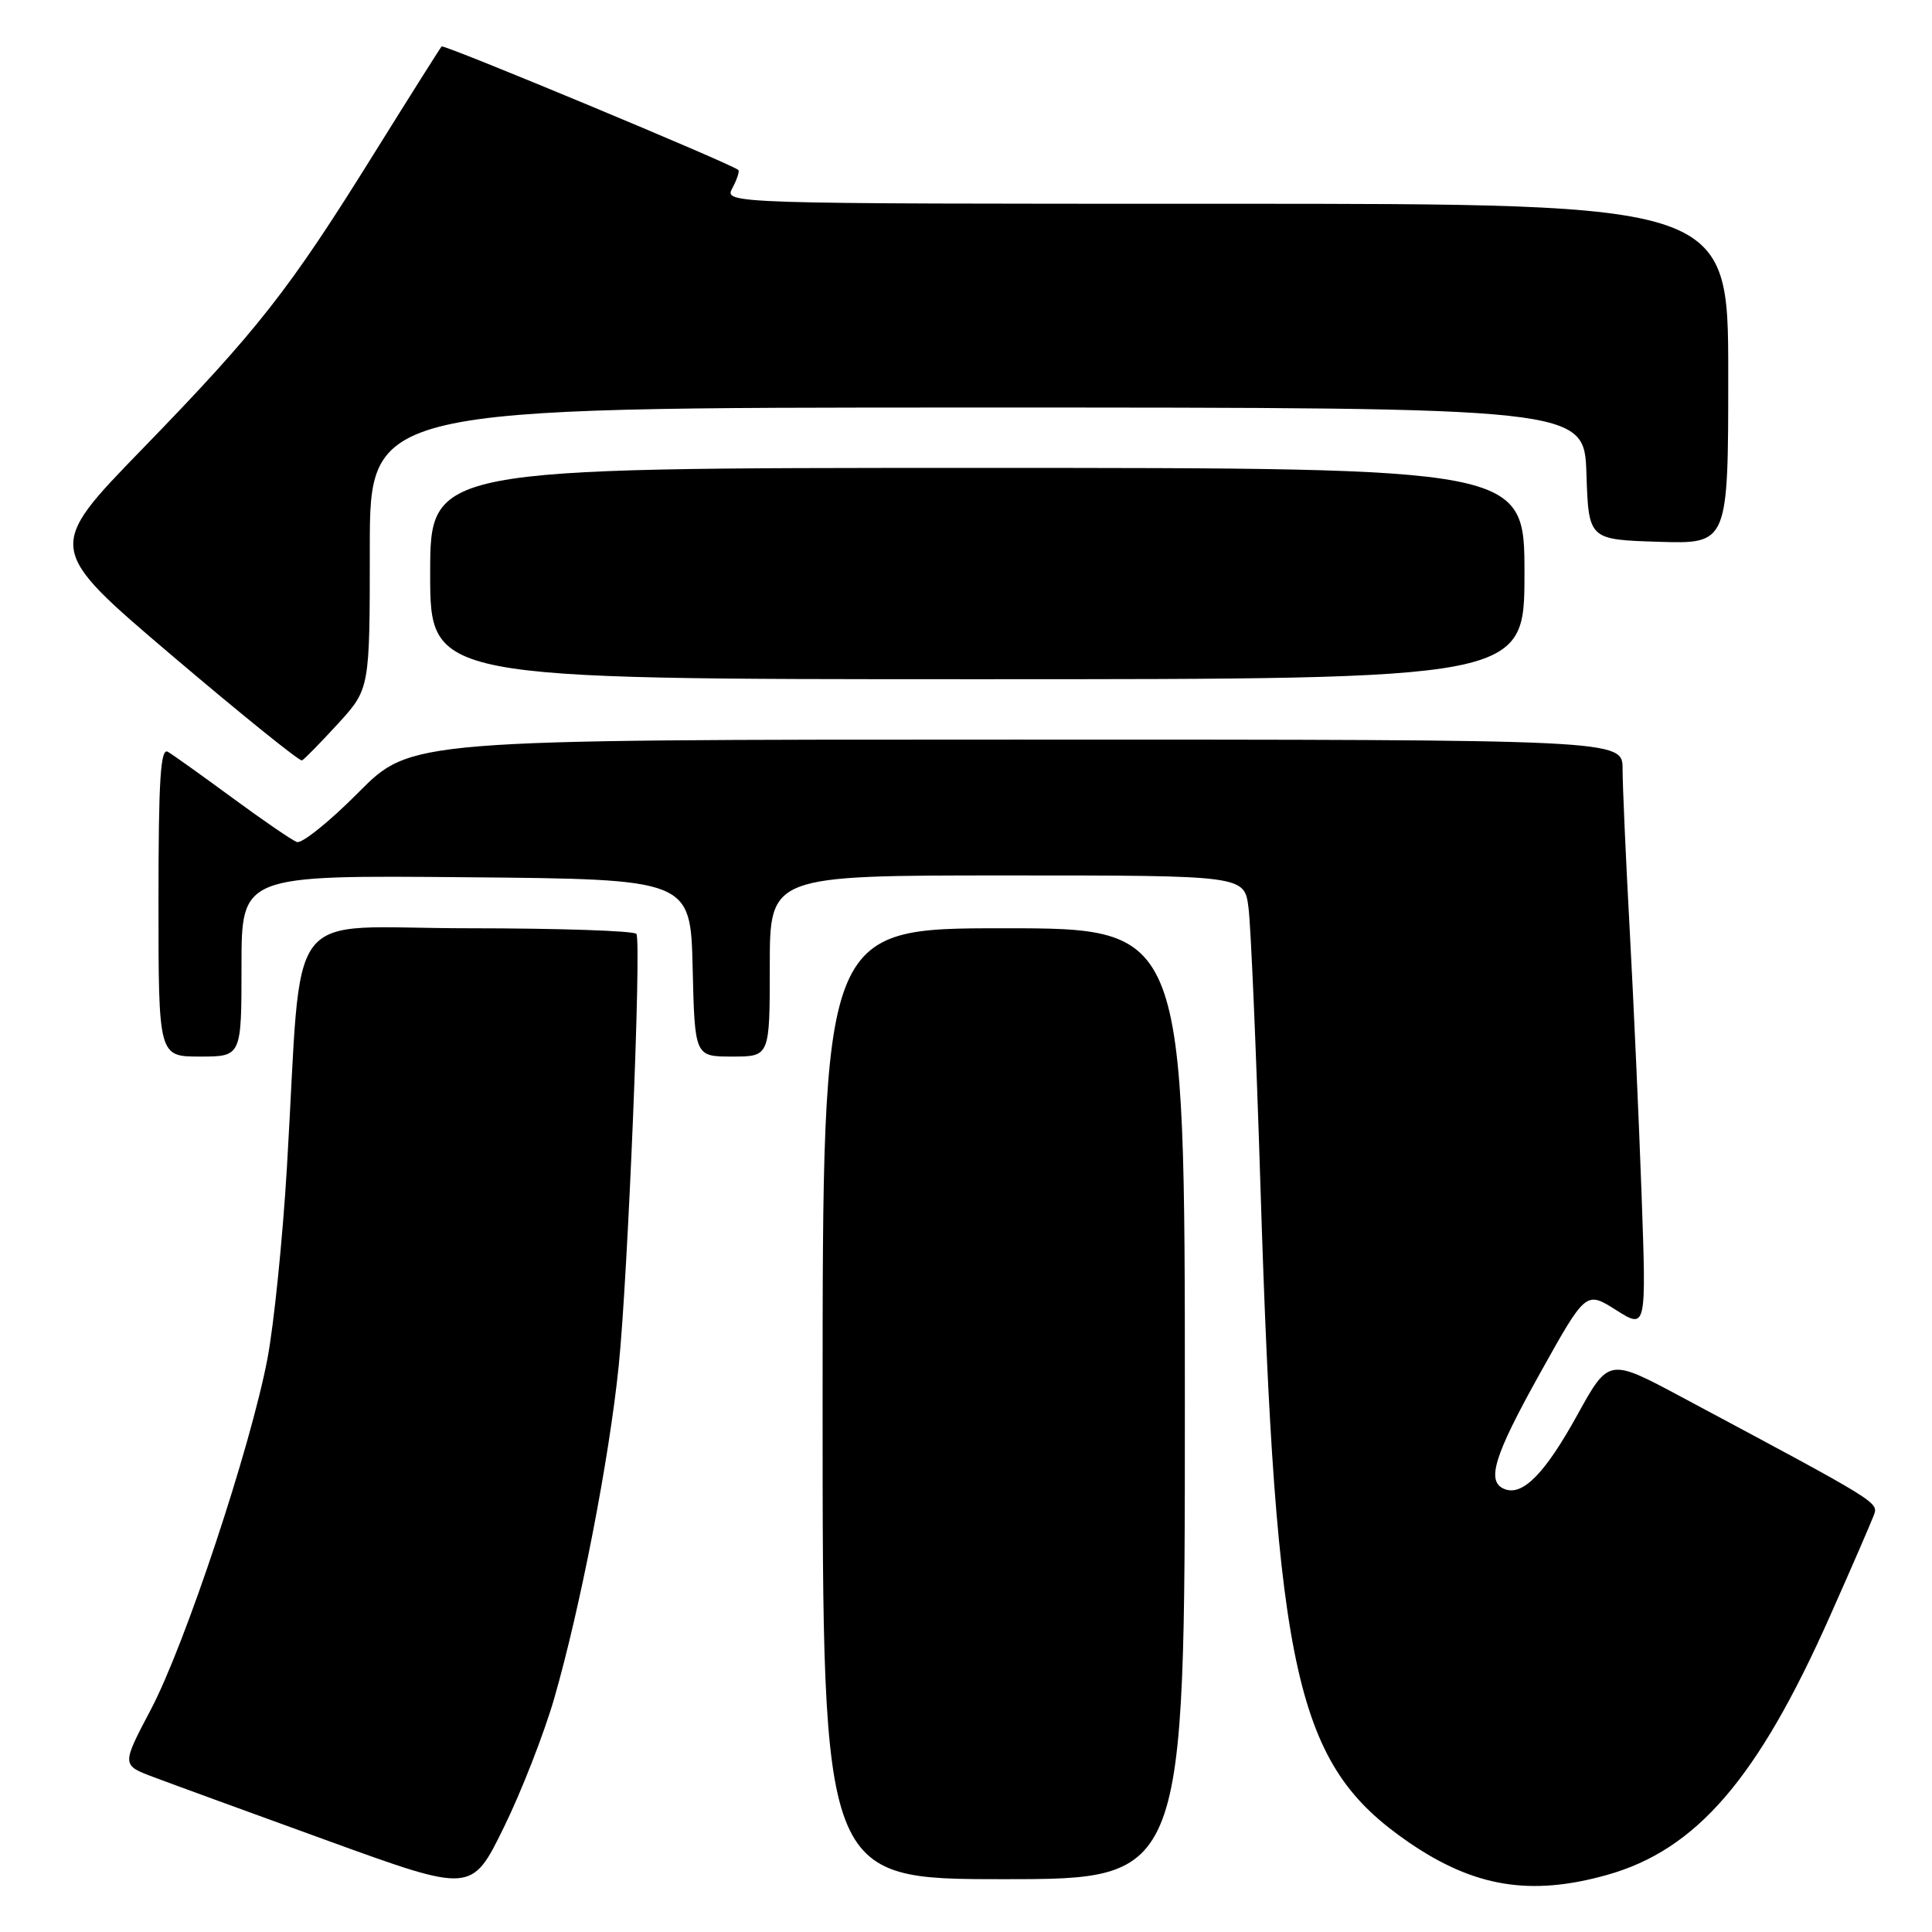 <?xml version="1.0" encoding="UTF-8" standalone="no"?>
<!DOCTYPE svg PUBLIC "-//W3C//DTD SVG 1.1//EN" "http://www.w3.org/Graphics/SVG/1.1/DTD/svg11.dtd" >
<svg xmlns="http://www.w3.org/2000/svg" xmlns:xlink="http://www.w3.org/1999/xlink" version="1.1" viewBox="0 0 256 256">
 <g >
 <path fill="currentColor"
d=" M 73.45 225.00 C 76.90 213.01 80.72 193.34 81.98 181.00 C 83.20 169.15 85.01 124.90 84.33 123.75 C 84.08 123.34 74.05 123.00 62.03 123.00 C 37.13 123.00 40.15 119.02 38.02 154.65 C 37.46 164.08 36.30 175.49 35.44 180.02 C 33.20 191.80 24.54 217.89 19.99 226.52 C 16.11 233.88 16.11 233.88 20.31 235.46 C 22.61 236.33 33.05 240.14 43.50 243.93 C 62.50 250.82 62.50 250.82 66.75 242.16 C 69.09 237.40 72.10 229.68 73.45 225.00 Z  M 212.93 248.44 C 224.80 245.11 232.92 235.68 242.50 214.10 C 245.34 207.72 247.93 201.74 248.28 200.80 C 248.92 199.04 249.23 199.23 222.83 185.12 C 213.17 179.95 213.17 179.95 209.02 187.46 C 204.74 195.22 201.79 198.24 199.39 197.32 C 196.89 196.36 197.91 193.00 204.07 181.95 C 210.14 171.06 210.14 171.06 214.14 173.59 C 218.15 176.12 218.15 176.12 217.52 158.31 C 217.17 148.51 216.46 132.69 215.94 123.14 C 215.42 113.59 215.00 104.03 215.00 101.89 C 215.00 98.00 215.00 98.00 134.72 98.00 C 54.45 98.00 54.45 98.00 47.48 105.02 C 43.66 108.87 39.99 111.82 39.33 111.57 C 38.67 111.32 34.84 108.70 30.82 105.74 C 26.79 102.78 22.94 100.03 22.25 99.62 C 21.27 99.04 21.00 103.27 21.00 119.44 C 21.00 140.00 21.00 140.00 26.50 140.00 C 32.00 140.00 32.00 140.00 32.00 127.99 C 32.00 115.97 32.00 115.97 61.75 116.24 C 91.50 116.50 91.50 116.50 91.78 128.25 C 92.06 140.00 92.06 140.00 97.03 140.00 C 102.00 140.00 102.00 140.00 102.00 128.00 C 102.00 116.00 102.00 116.00 133.44 116.00 C 164.88 116.00 164.88 116.00 165.43 120.25 C 165.74 122.59 166.45 139.12 167.01 157.00 C 169.05 222.11 171.69 233.81 186.63 244.09 C 195.30 250.05 202.78 251.29 212.93 248.44 Z  M 157.00 186.00 C 157.00 123.00 157.00 123.00 133.00 123.00 C 109.00 123.00 109.00 123.00 109.00 186.00 C 109.00 249.00 109.00 249.00 133.00 249.00 C 157.00 249.00 157.00 249.00 157.00 186.00 Z  M 44.79 95.89 C 49.00 91.28 49.00 91.28 49.00 72.64 C 49.00 54.00 49.00 54.00 129.46 54.00 C 209.92 54.00 209.92 54.00 210.21 62.75 C 210.50 71.50 210.50 71.50 219.75 71.79 C 229.00 72.08 229.00 72.08 229.00 49.54 C 229.00 27.00 229.00 27.00 162.46 27.00 C 95.93 27.00 95.93 27.00 97.05 24.91 C 97.66 23.77 98.01 22.69 97.83 22.52 C 97.00 21.74 58.82 5.85 58.52 6.15 C 58.34 6.34 54.29 12.76 49.53 20.40 C 38.27 38.50 34.17 43.72 18.83 59.52 C 6.08 72.65 6.08 72.65 22.76 86.84 C 31.94 94.64 39.70 100.90 40.01 100.76 C 40.32 100.62 42.47 98.42 44.79 95.89 Z  M 202.00 76.00 C 202.00 62.00 202.00 62.00 129.50 62.00 C 57.00 62.00 57.00 62.00 57.00 76.00 C 57.00 90.00 57.00 90.00 129.50 90.00 C 202.00 90.00 202.00 90.00 202.00 76.00 Z "/>
</g>
</svg>
